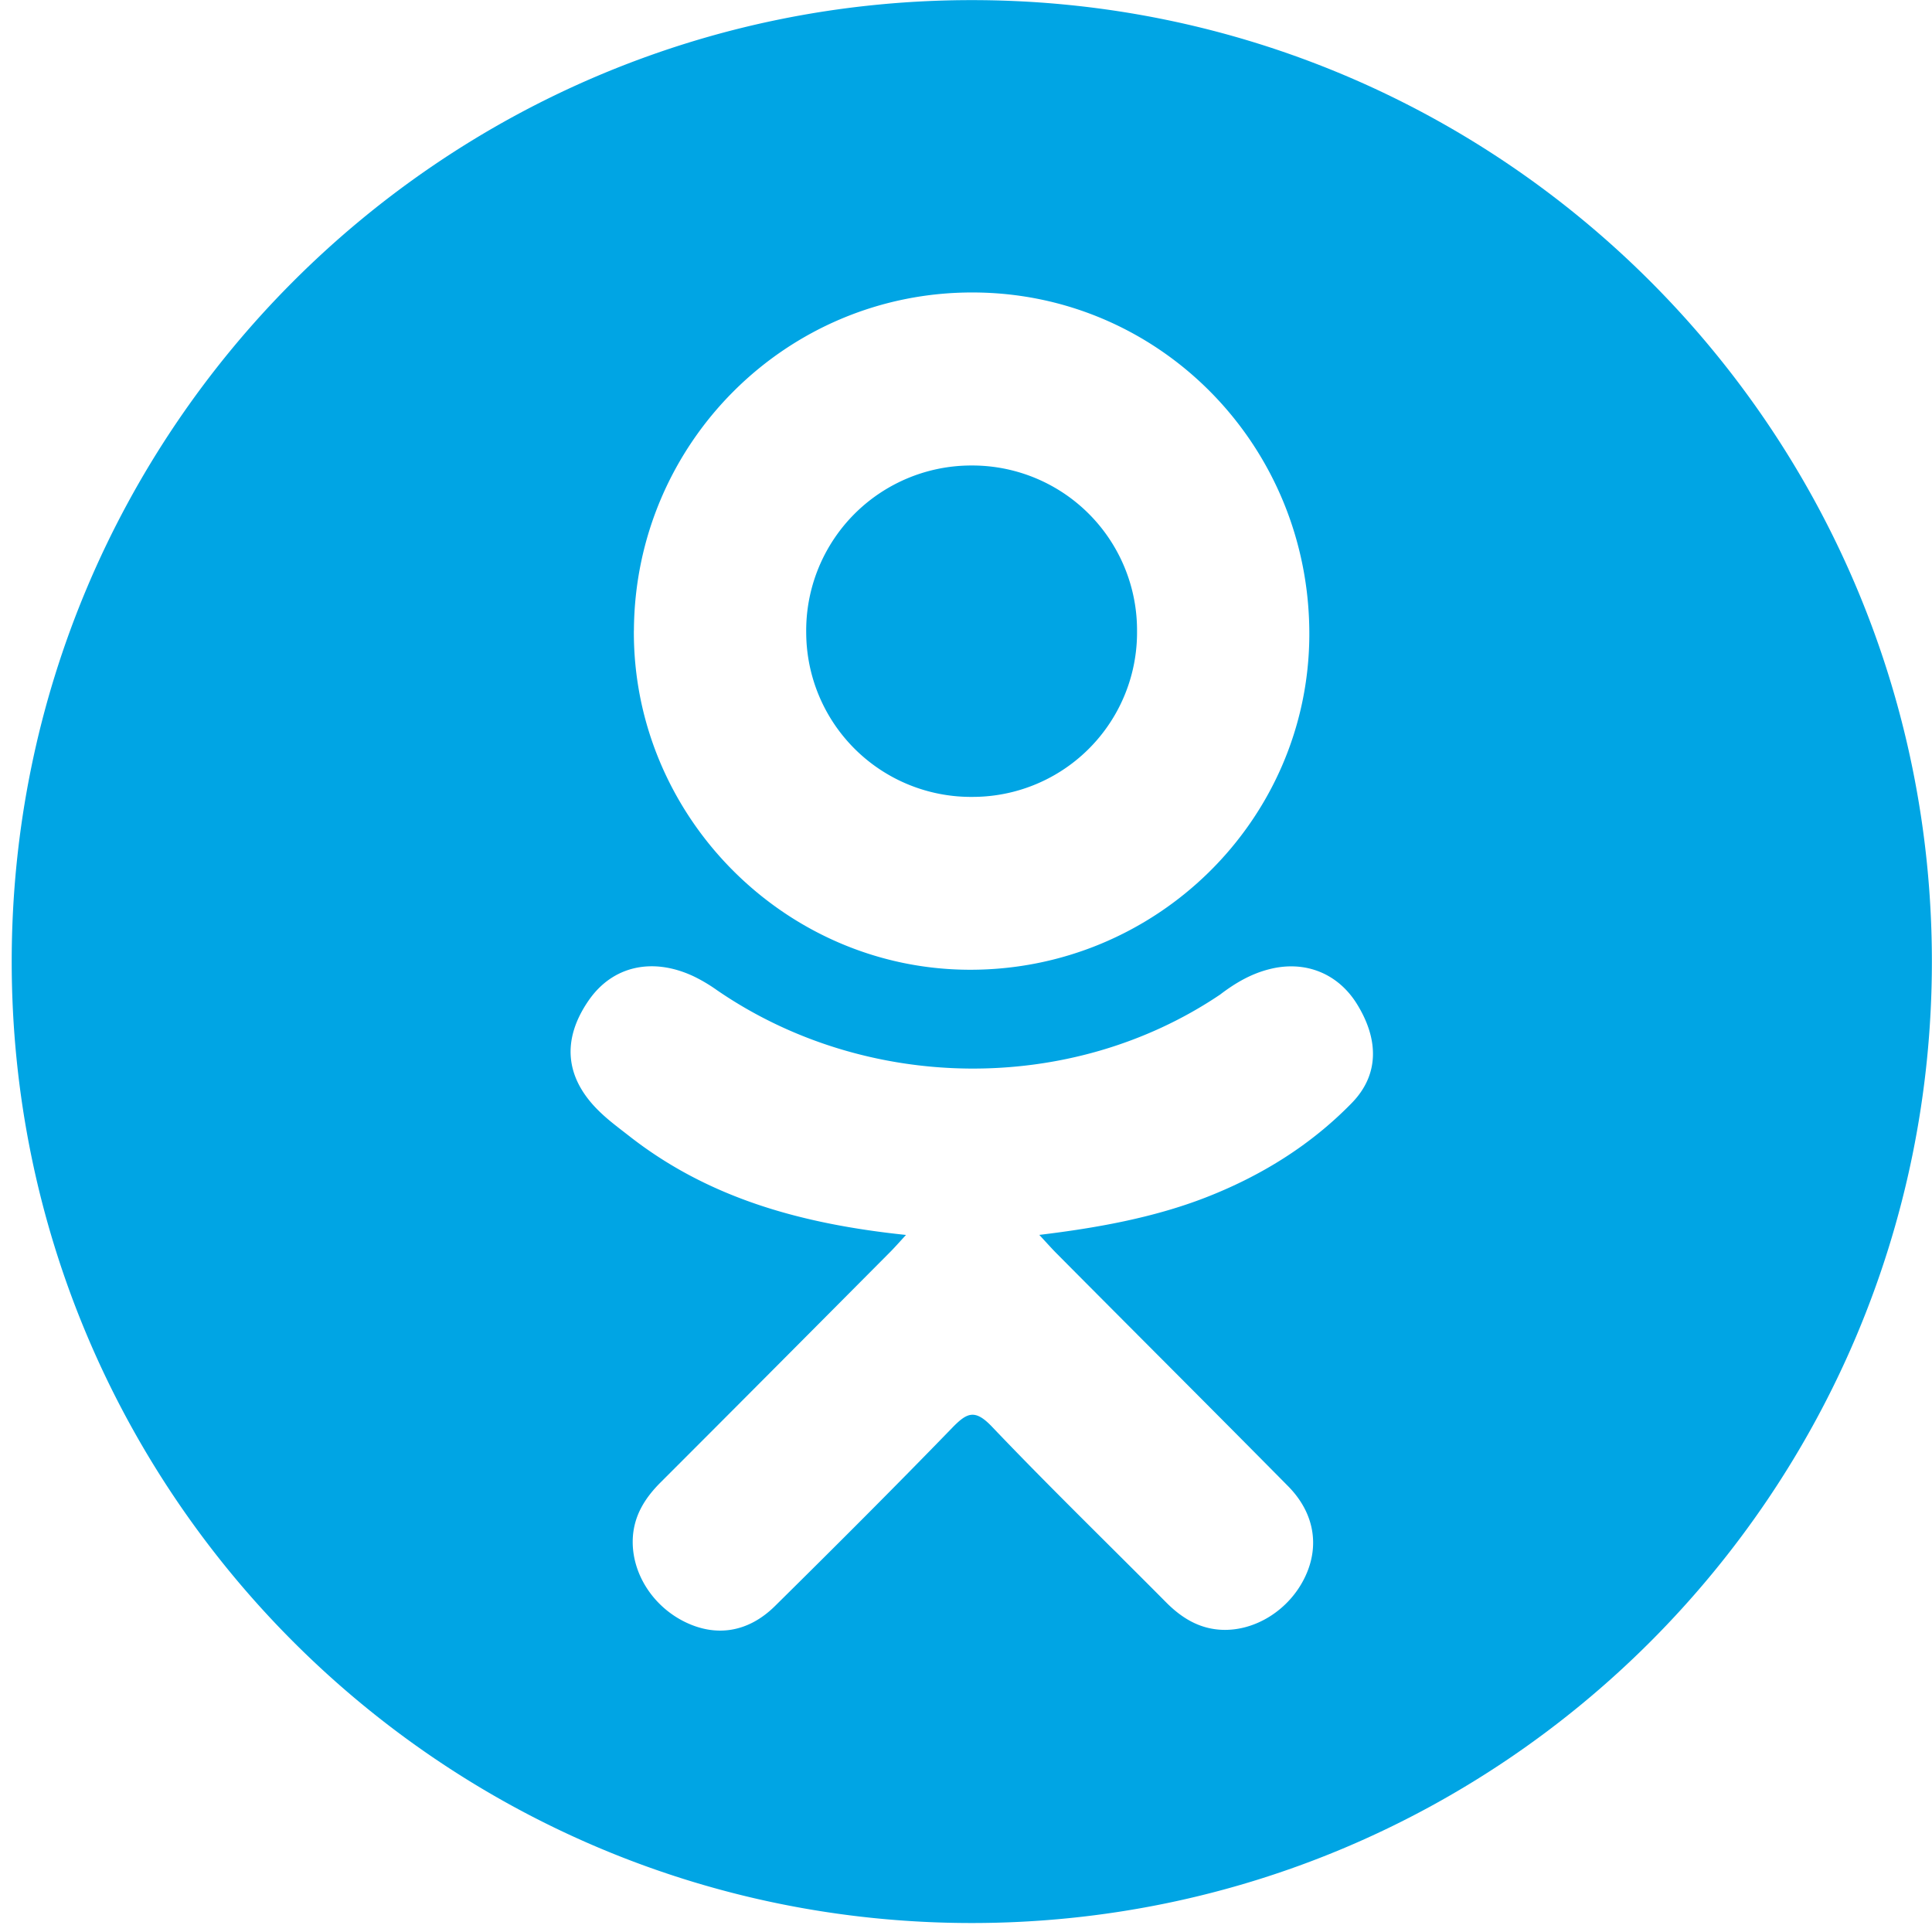 <svg xmlns="http://www.w3.org/2000/svg" width="34" height="34" viewBox="0 0 34 34"><g><g><path fill="#00a5e4" d="M14.188 11.137a2.905 2.905 0 0 1 2.915-2.945 2.9 2.9 0 0 1 2.907 2.91 2.894 2.894 0 0 1-2.892 2.922 2.9 2.9 0 0 1-2.93-2.887zm19.81 5.785c0 9.344-7.565 16.92-16.896 16.92S.206 26.266.206 16.922C.206 7.577 7.771.002 17.102.002s16.896 7.575 16.896 16.92zm-22.843-5.829c-.02 3.262 2.648 5.962 5.9 5.973 3.285.011 5.97-2.627 5.987-5.882.016-3.332-2.625-6.029-5.916-6.037-3.284-.01-5.952 2.649-5.97 5.946zm12.73 6.584c-.336-.55-.923-.782-1.55-.62-.324.082-.603.247-.863.446-2.633 1.774-6.236 1.724-8.858-.08a2.853 2.853 0 0 0-.404-.24c-.728-.343-1.427-.183-1.845.415-.487.699-.425 1.378.192 1.97.159.154.339.286.514.423 1.407 1.103 3.05 1.551 4.873 1.742-.128.139-.21.233-.3.322-1.336 1.343-2.672 2.687-4.012 4.026-.278.276-.476.586-.496.99-.028.598.342 1.193.923 1.475.548.266 1.11.182 1.581-.284 1.05-1.037 2.095-2.08 3.123-3.141.258-.265.397-.323.69-.018 1 1.05 2.041 2.06 3.063 3.09.266.269.567.46.952.487.608.042 1.228-.347 1.504-.94.253-.54.157-1.118-.302-1.584-1.35-1.366-2.71-2.722-4.064-4.086-.094-.094-.165-.175-.316-.338.998-.12 2.006-.3 2.925-.657.973-.378 1.849-.919 2.577-1.667.474-.488.479-1.102.093-1.731z"/></g></g></svg>